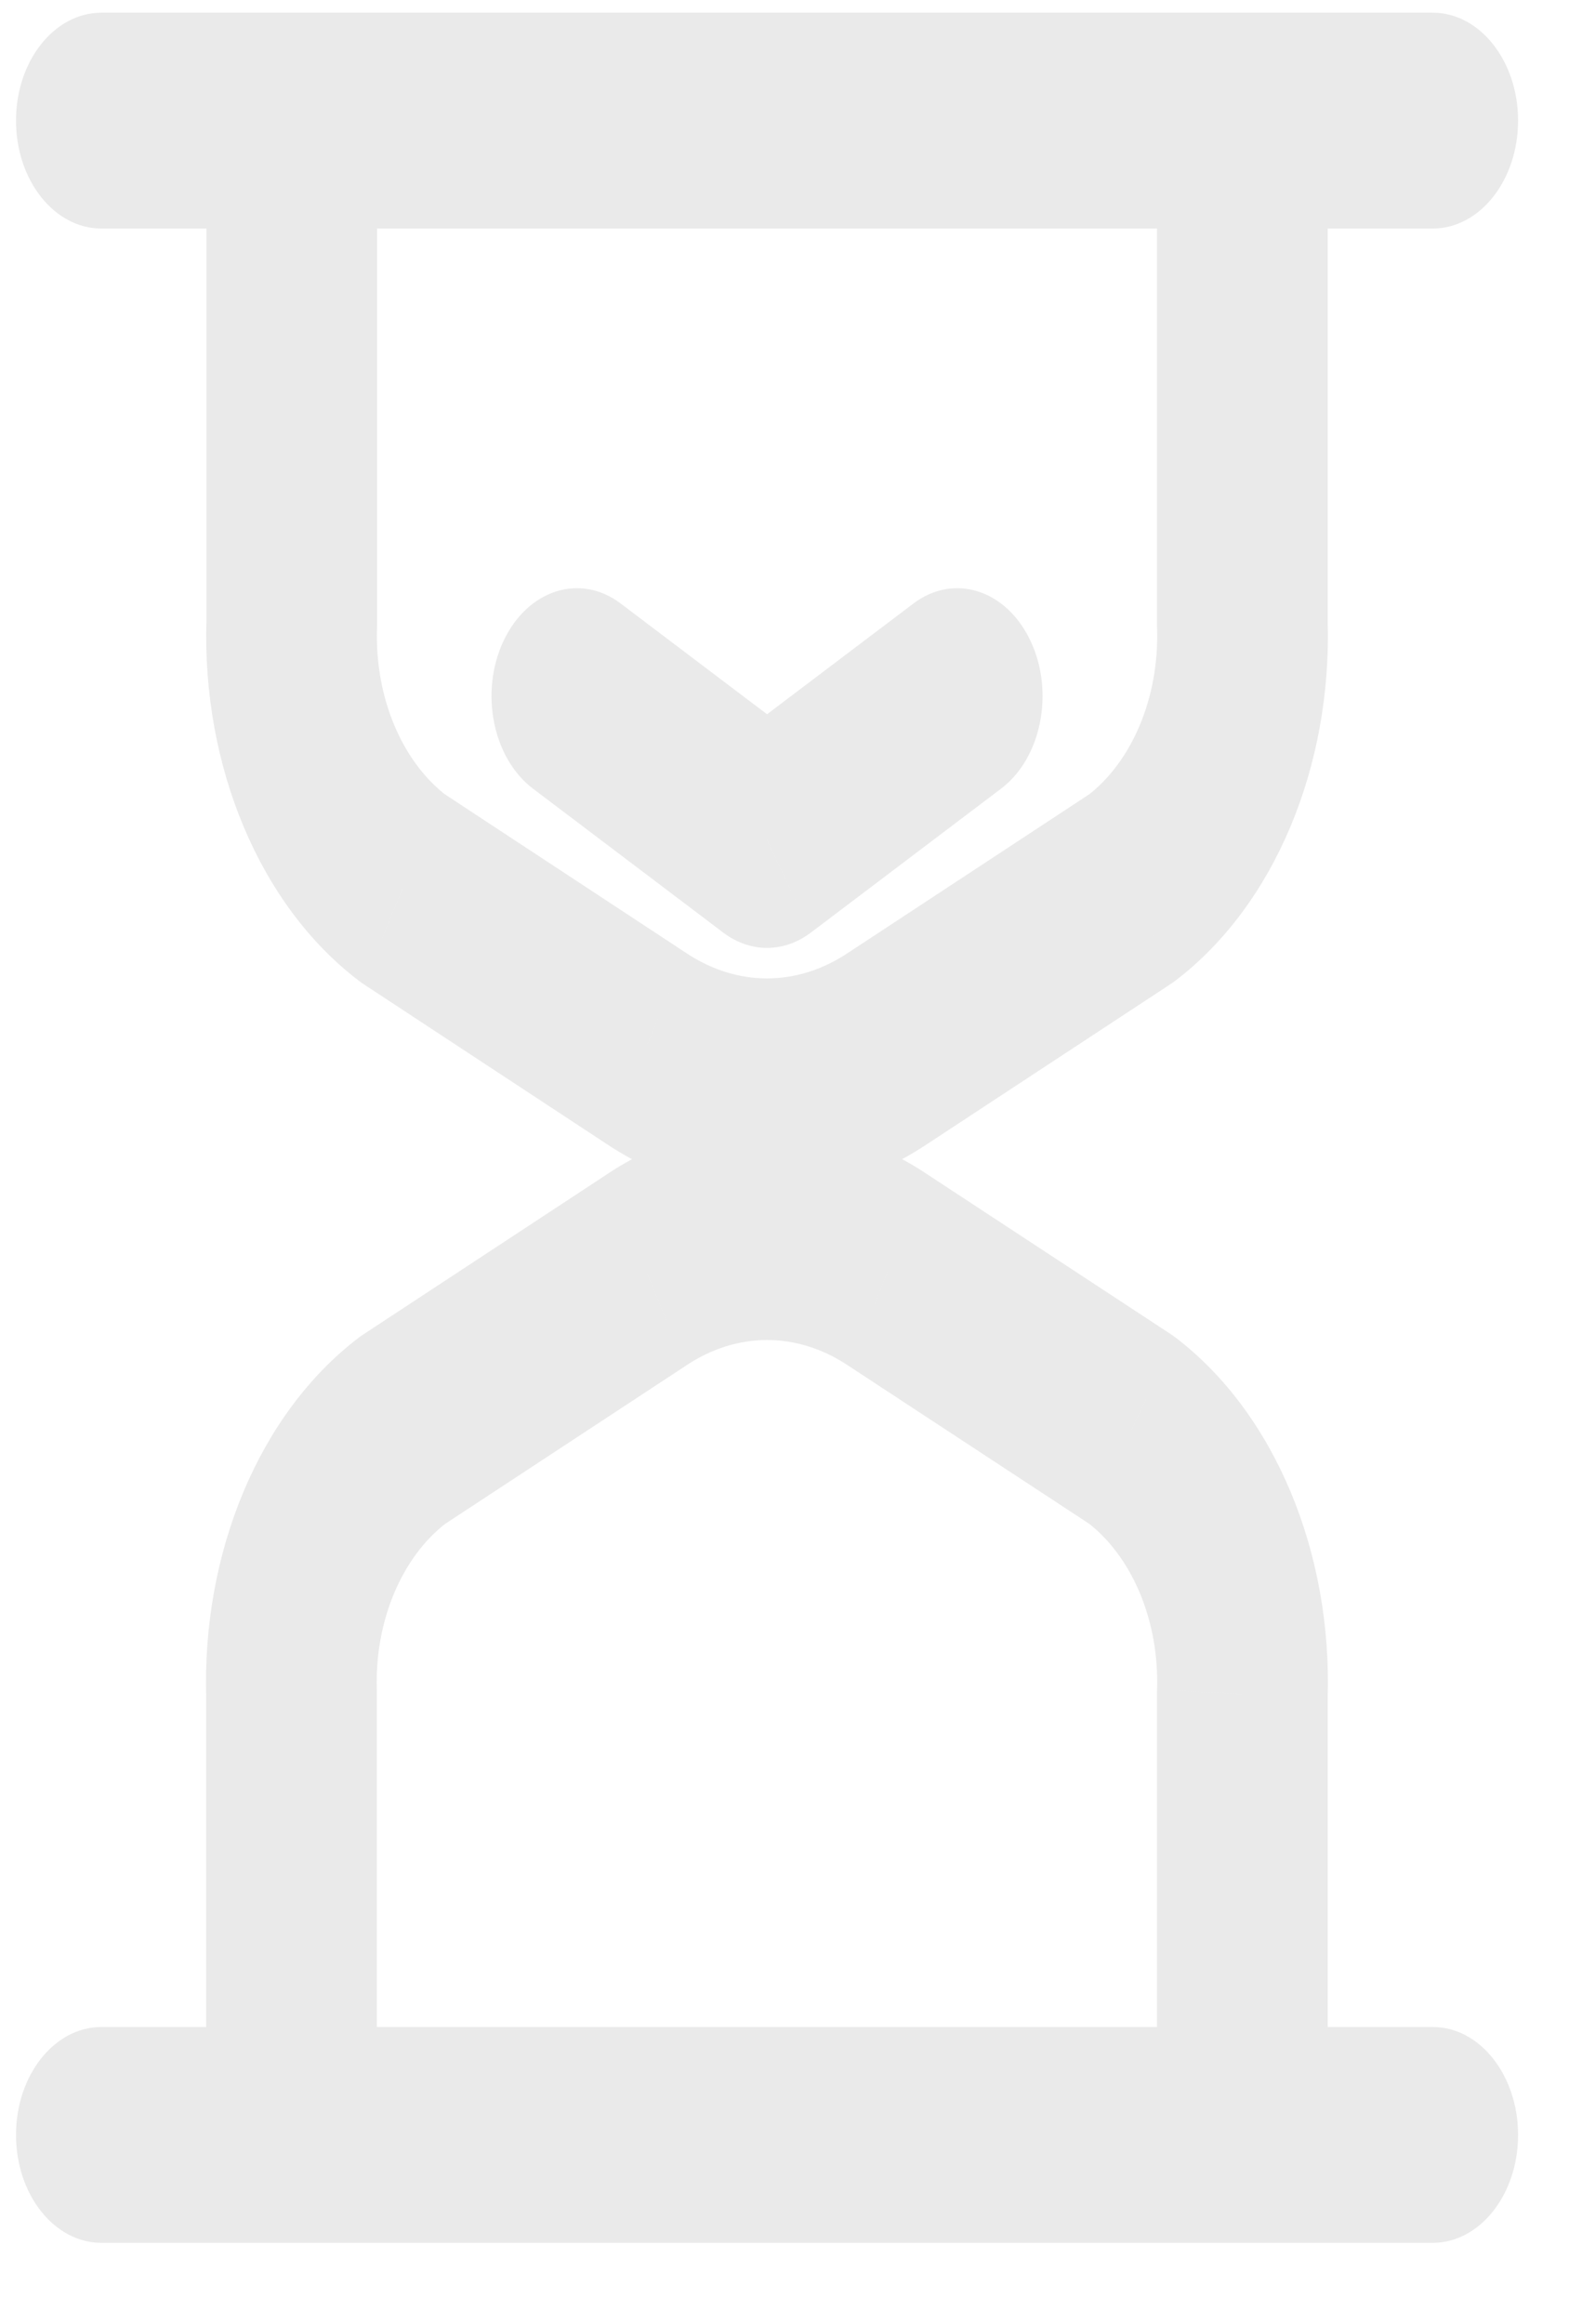 <svg width="32" height="47" viewBox="0 0 32 47" fill="none" xmlns="http://www.w3.org/2000/svg">
<path d="M28.981 45.36C29.934 45.36 30.707 44.383 30.707 43.178C30.707 41.972 29.934 40.995 28.981 40.995V45.36ZM2.05 40.995C1.097 40.995 0.324 41.972 0.324 43.178C0.324 44.383 1.097 45.36 2.05 45.36V40.995ZM4.17 43.178C4.17 44.383 4.943 45.36 5.897 45.36C6.85 45.36 7.623 44.383 7.623 43.178H4.17ZM5.897 34.267H7.623C7.623 34.238 7.622 34.209 7.622 34.18L5.897 34.267ZM8.141 28.928L7.345 26.991C7.312 27.013 7.28 27.035 7.249 27.059L8.141 28.928ZM13.065 25.692L13.861 27.629L13.874 27.62L13.065 25.692ZM17.968 25.692L17.159 27.62L17.173 27.629L17.968 25.692ZM22.885 28.919L23.777 27.05C23.746 27.027 23.713 27.004 23.681 26.982L22.885 28.919ZM25.13 34.259L23.405 34.171C23.404 34.2 23.403 34.23 23.403 34.259H25.13ZM23.403 43.178C23.403 44.383 24.176 45.36 25.13 45.36C26.083 45.36 26.856 44.383 26.856 43.178H23.403ZM26.856 2.439C26.856 1.234 26.083 0.257 25.13 0.257C24.176 0.257 23.403 1.234 23.403 2.439H26.856ZM25.13 12.624H23.403C23.403 12.653 23.404 12.682 23.405 12.711L25.13 12.624ZM22.885 17.963L23.682 19.9C23.714 19.878 23.746 19.856 23.777 19.832L22.885 17.963ZM17.966 21.196L17.17 19.26L17.157 19.268L17.966 21.196ZM13.062 21.196L13.872 19.268L13.859 19.26L13.062 21.196ZM8.145 17.963L7.254 19.832C7.285 19.856 7.316 19.878 7.349 19.9L8.145 17.963ZM5.901 12.624L7.626 12.711C7.627 12.682 7.627 12.653 7.627 12.624H5.901ZM7.627 2.439C7.627 1.234 6.855 0.257 5.901 0.257C4.948 0.257 4.175 1.234 4.175 2.439H7.627ZM25.136 0.257C24.183 0.257 23.41 1.234 23.41 2.439C23.41 3.645 24.183 4.622 25.136 4.622V0.257ZM28.981 4.622C29.934 4.622 30.707 3.645 30.707 2.439C30.707 1.234 29.934 0.257 28.981 0.257V4.622ZM25.136 4.622C26.09 4.622 26.86 3.645 26.86 2.439C26.86 1.234 26.09 0.257 25.136 0.257V4.622ZM5.897 0.257C4.943 0.257 4.17 1.234 4.17 2.439C4.17 3.645 4.943 4.622 5.897 4.622V0.257ZM5.897 4.622C6.85 4.622 7.623 3.645 7.623 2.439C7.623 1.234 6.85 0.257 5.897 0.257V4.622ZM2.05 0.257C1.097 0.257 0.324 1.234 0.324 2.439C0.324 3.645 1.097 4.622 2.05 4.622V0.257ZM12.555 12.206C11.737 11.587 10.677 11.924 10.187 12.958C9.698 13.992 9.964 15.333 10.782 15.951L12.555 12.206ZM15.515 16.989L14.629 18.861C15.175 19.274 15.856 19.274 16.402 18.861L15.515 16.989ZM20.248 15.951C21.067 15.333 21.333 13.992 20.843 12.958C20.354 11.924 19.294 11.587 18.476 12.206L20.248 15.951ZM28.981 40.995H2.05V45.36H28.981V40.995ZM7.623 43.178V34.267H4.17V43.178H7.623ZM7.622 34.18C7.577 32.776 8.134 31.482 9.033 30.797L7.249 27.059C5.247 28.587 4.078 31.398 4.172 34.355L7.622 34.18ZM8.937 30.864L13.861 27.629L12.268 23.756L7.345 26.991L8.937 30.864ZM13.874 27.62C14.906 26.928 16.127 26.928 17.159 27.62L18.778 23.764C16.734 22.393 14.299 22.393 12.255 23.764L13.874 27.62ZM17.173 27.629L22.09 30.856L23.681 26.982L18.764 23.755L17.173 27.629ZM21.994 30.788C22.892 31.473 23.449 32.767 23.405 34.171L26.855 34.346C26.948 31.389 25.78 28.578 23.777 27.05L21.994 30.788ZM23.403 34.259V43.178H26.856V34.259H23.403ZM23.403 2.439V12.624H26.856V2.439H23.403ZM23.405 12.711C23.449 14.115 22.892 15.409 21.994 16.095L23.777 19.832C25.78 18.305 26.948 15.493 26.855 12.536L23.405 12.711ZM22.089 16.027L17.17 19.26L18.762 23.133L23.682 19.9L22.089 16.027ZM17.157 19.268C16.125 19.961 14.903 19.961 13.872 19.268L12.253 23.124C14.297 24.495 16.732 24.495 18.775 23.124L17.157 19.268ZM13.859 19.26L8.942 16.027L7.349 19.9L12.266 23.133L13.859 19.26ZM9.037 16.095C8.138 15.409 7.581 14.115 7.626 12.711L4.176 12.536C4.082 15.493 5.251 18.305 7.254 19.832L9.037 16.095ZM7.627 12.624V2.439H4.175V12.624H7.627ZM25.136 4.622H28.981V0.257H25.136V4.622ZM25.136 0.257H5.897V4.622H25.136V0.257ZM5.897 0.257H2.05V4.622H5.897V0.257ZM10.782 15.951L14.629 18.861L16.402 15.116L12.555 12.206L10.782 15.951ZM16.402 18.861L20.248 15.951L18.476 12.206L14.629 15.116L16.402 18.861Z" fill="#EAEAEA"/>
</svg>
